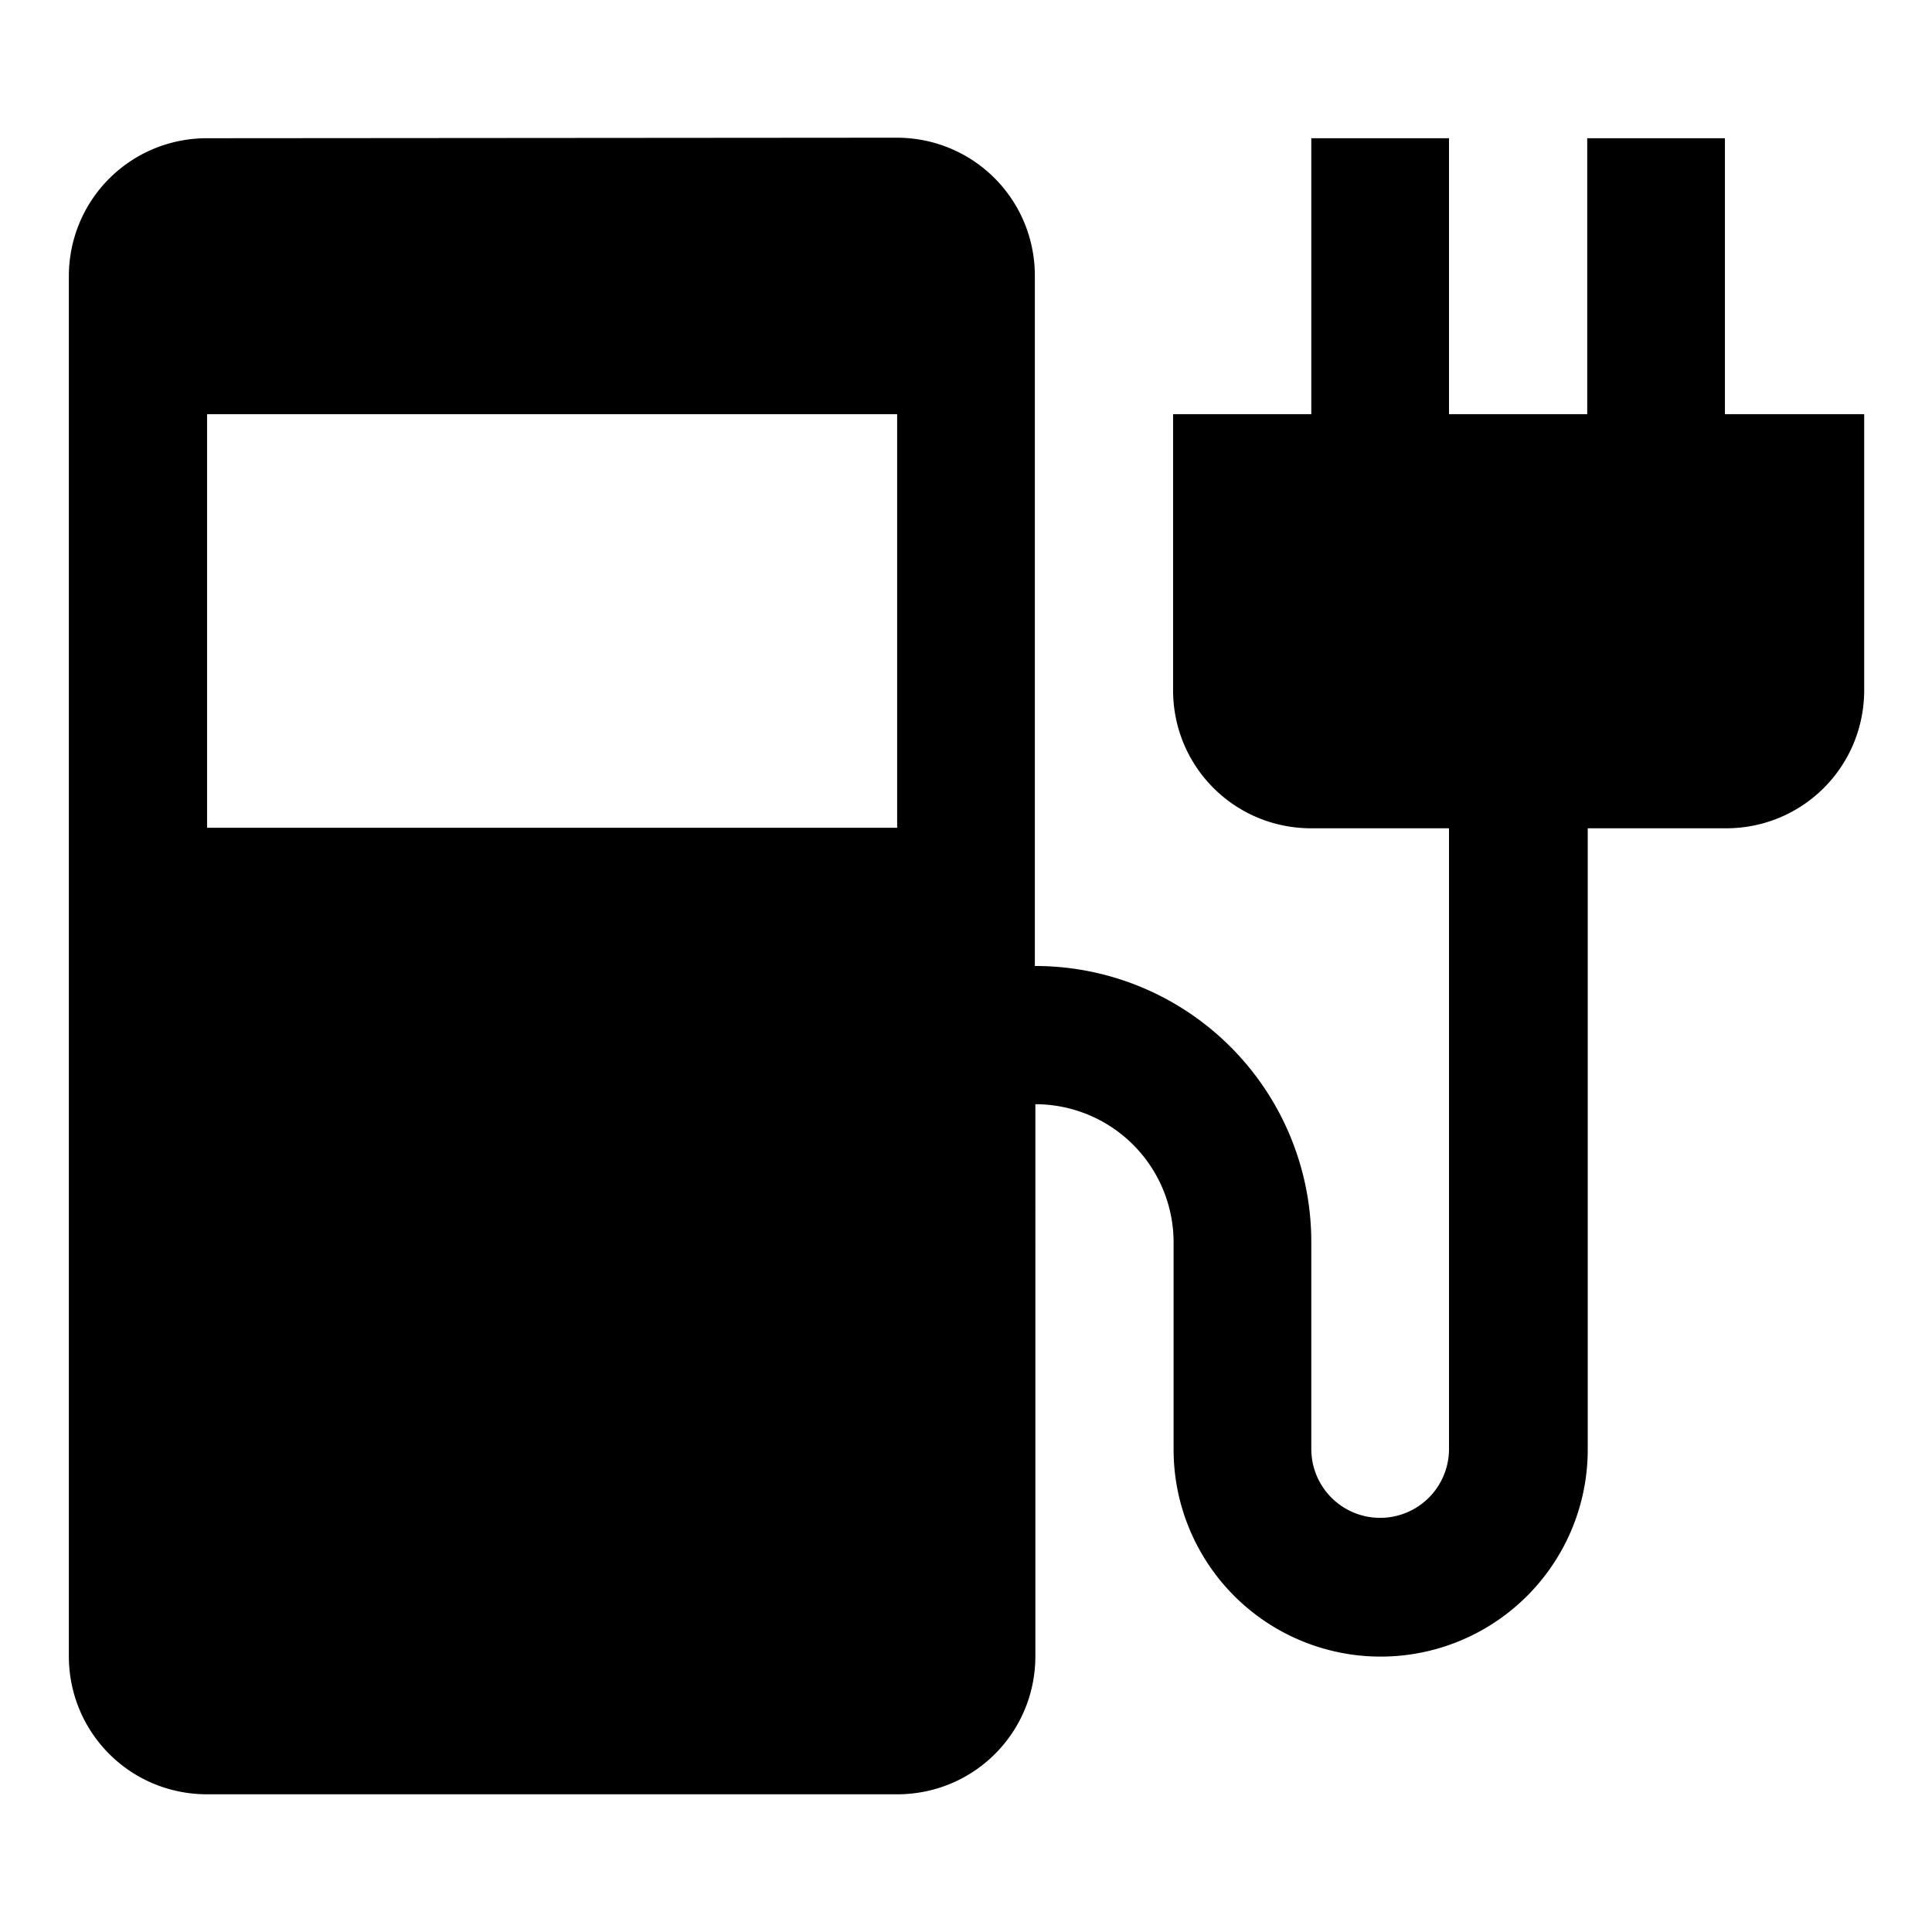 <?xml version="1.0" encoding="UTF-8" standalone="no"?>
<svg
   xmlns:dc="http://purl.org/dc/elements/1.1/"
   xmlns:cc="http://creativecommons.org/ns#"
   xmlns:rdf="http://www.w3.org/1999/02/22-rdf-syntax-ns#"
   xmlns:svg="http://www.w3.org/2000/svg"
   xmlns="http://www.w3.org/2000/svg"
   xmlns:sodipodi="http://sodipodi.sourceforge.net/DTD/sodipodi-0.dtd"
   xmlns:inkscape="http://www.inkscape.org/namespaces/inkscape"
   width="14"
   height="14"
   viewBox="0 0 3.704 3.704"
   version="1.1"
   id="svg3223"
   inkscape:version="1.0.2 (e86c8708, 2021-01-15)"
   sodipodi:docname="petro.svg">
  <defs
     id="defs3217" />
  <sodipodi:namedview
     id="base"
     pagecolor="#ffffff"
     bordercolor="#666666"
     borderopacity="1.0"
     inkscape:pageopacity="0.0"
     inkscape:pageshadow="2"
     inkscape:zoom="24.628804"
     inkscape:cx="7.0529283"
     inkscape:cy="16.523759"
     inkscape:document-units="mm"
     inkscape:current-layer="layer1"
     inkscape:document-rotation="0"
     showgrid="false"
     units="px"
     inkscape:window-width="1252"
     inkscape:window-height="1052"
     inkscape:window-x="75"
     inkscape:window-y="352"
     inkscape:window-maximized="0" />
  <g
     inkscape:label="Layer 1"
     inkscape:groupmode="layer"
     id="layer1">
    <path
       style="display:inline;fill:#000000;fill-opacity:1;stroke:none;stroke-width:0.026;stroke-linecap:round;stroke-linejoin:round;stroke-miterlimit:4;stroke-dasharray:none;stroke-dashoffset:0;stroke-opacity:1"
       d="m 0.397,0.265 c -0.147,0 -0.265,0.118 -0.265,0.265 V 3.175 c 0,0.147 0.118,0.265 0.265,0.265 H 1.72 c 0.147,0 0.265,-0.118 0.265,-0.265 V 2.117 a 0.265,0.265 0 0 1 0.265,0.265 v 0.397 a 0.397,0.397 0 0 0 0.397,0.397 0.397,0.397 0 0 0 0.397,-0.397 v -1.191 h 0.265 c 0.147,0 0.265,-0.118 0.265,-0.265 V 1.058 0.794 H 3.307 V 0.265 H 3.043 v 0.529 H 2.778 V 0.265 H 2.514 v 0.529 H 2.249 V 1.058 1.323 c 0,0.147 0.118,0.265 0.265,0.265 H 2.778 v 1.191 A 0.132,0.132 0 0 1 2.646,2.91 0.132,0.132 0 0 1 2.514,2.778 V 2.381 A 0.529,0.529 0 0 0 1.984,1.852 V 0.529 c 0,-0.147 -0.118,-0.265 -0.265,-0.265 z m 0,0.529 H 1.72 V 1.587 H 0.397 Z"
       id="charging_station"
       inkscape:label="#rect5978"
       inkscape:connector-curvature="0" />
  </g>
</svg>
